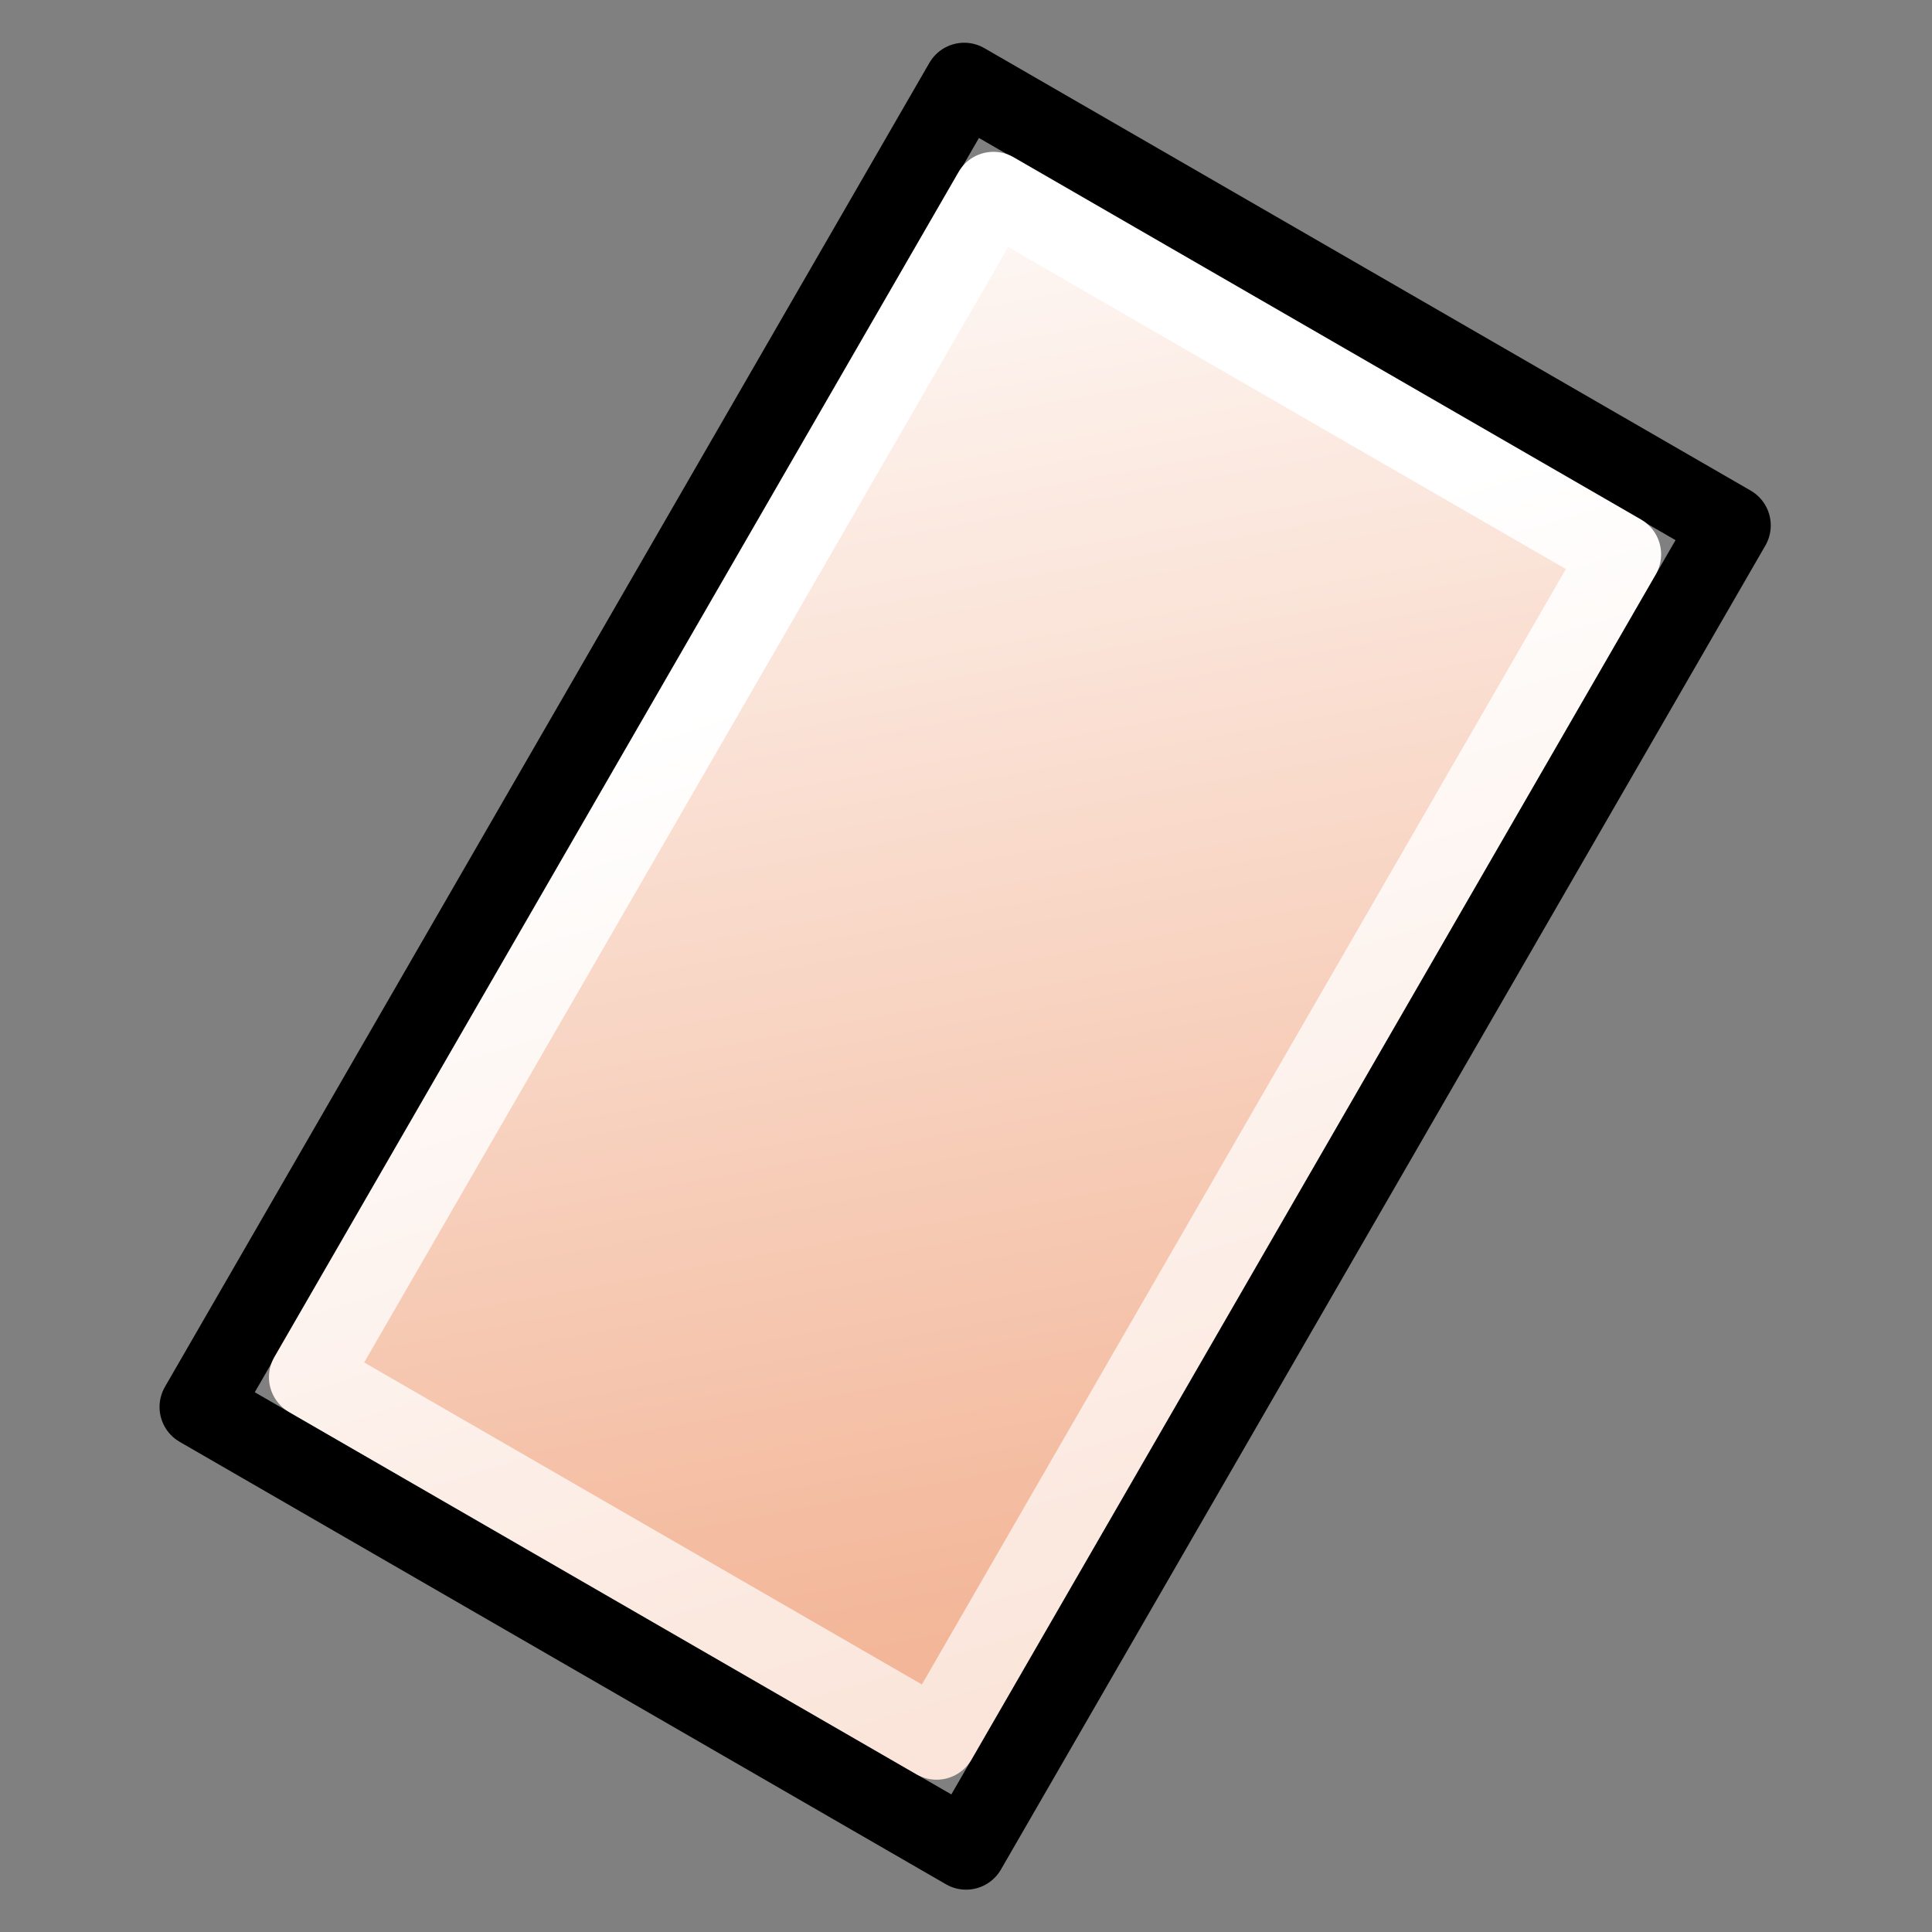 <?xml version="1.0" encoding="UTF-8" standalone="no"?>
<!-- Created with Inkscape (http://www.inkscape.org/) -->
<svg
   xmlns:dc="http://purl.org/dc/elements/1.1/"
   xmlns:cc="http://creativecommons.org/ns#"
   xmlns:rdf="http://www.w3.org/1999/02/22-rdf-syntax-ns#"
   xmlns:svg="http://www.w3.org/2000/svg"
   xmlns="http://www.w3.org/2000/svg"
   xmlns:xlink="http://www.w3.org/1999/xlink"
   xmlns:sodipodi="http://sodipodi.sourceforge.net/DTD/sodipodi-0.dtd"
   xmlns:inkscape="http://www.inkscape.org/namespaces/inkscape"
   width="48px"
   height="48px"
   id="svg5662"
   sodipodi:version="0.32"
   inkscape:version="0.46+devel r20659"
   sodipodi:docname="draw-eraser.svg"
   inkscape:output_extension="org.inkscape.output.svg.inkscape">
  <rect width="100%" height="100%" fill="#808080" stroke="none"/>
  <defs
     id="defs5664">
    <linearGradient
       inkscape:collect="always"
       xlink:href="#eraserFill"
       id="linearGradient7424"
       gradientUnits="userSpaceOnUse"
       gradientTransform="matrix(1.134,0,0,1.133,339.574,-131.407)"
       x1="101.094"
       y1="221.069"
       x2="112.201"
       y2="234.003" />
    <linearGradient
       id="eraserFill">
      <stop
         id="stop5742_1"
         offset="0"
         style="stop-color:#ffffff;stop-opacity:1;" />
      <stop
         id="stop5744_1"
         offset="1"
         style="stop-color:#f3b698;stop-opacity:1;" />
    </linearGradient>
    <linearGradient
       inkscape:collect="always"
       xlink:href="#eraserFill"
       id="linearGradient7426"
       gradientUnits="userSpaceOnUse"
       gradientTransform="matrix(0.81,0,0,0.809,342.998,-4.125)"
       x1="144.082"
       y1="157.821"
       x2="176.863"
       y2="188.413" />
  </defs>
  <sodipodi:namedview
     id="base"
     pagecolor="#ffffff"
     bordercolor="#666666"
     borderopacity="1.0"
     inkscape:pageopacity="0.0"
     inkscape:pageshadow="2"
     inkscape:zoom="3.5"
     inkscape:cx="7.4754738"
     inkscape:cy="19.721462"
     inkscape:current-layer="layer1"
     showgrid="false"
     inkscape:grid-bbox="true"
     inkscape:document-units="px"
     inkscape:window-width="755"
     inkscape:window-height="630"
     inkscape:window-x="234"
     inkscape:window-y="56"
     showguides="true"
     inkscape:guide-bbox="true">
    <inkscape:grid
       type="xygrid"
       id="grid8740" />
  </sodipodi:namedview>
  <g
     id="layer1"
     inkscape:label="Layer 1"
     inkscape:groupmode="layer">
    <g
       id="draw_erase"
       transform="matrix(2,0,0,2,-900,-230)">
      <rect
         style="color:#000000;fill:none;stroke:none;stroke-width:1;marker:none;display:inline"
         id="rect7418"
         width="24"
         height="24"
         x="450"
         y="115" />
      <g
         transform="matrix(0.866,0.5,-0.5,0.866,125.396,-213.985)"
         id="g8277">
        <rect
           style="color:#000000;fill:none;stroke:#000000;stroke-width:1;stroke-linecap:butt;stroke-linejoin:round;stroke-miterlimit:0;stroke-opacity:1;stroke-dasharray:none;stroke-dashoffset:0;marker:none;display:inline"
           id="rect7420"
           width="10.992"
           height="18.992"
           x="456.508"
           y="117.508" />
        <rect
           style="color:#000000;fill:url(#linearGradient7424);fill-opacity:1;fill-rule:evenodd;stroke:url(#linearGradient7426);stroke-width:1;stroke-linecap:butt;stroke-linejoin:round;stroke-miterlimit:0;stroke-opacity:1;stroke-dasharray:none;stroke-dashoffset:0;marker:none;display:inline"
           id="rect7422"
           width="9"
           height="17"
           x="457.5"
           y="118.5" />
      </g>
    </g>
  </g>
</svg>
